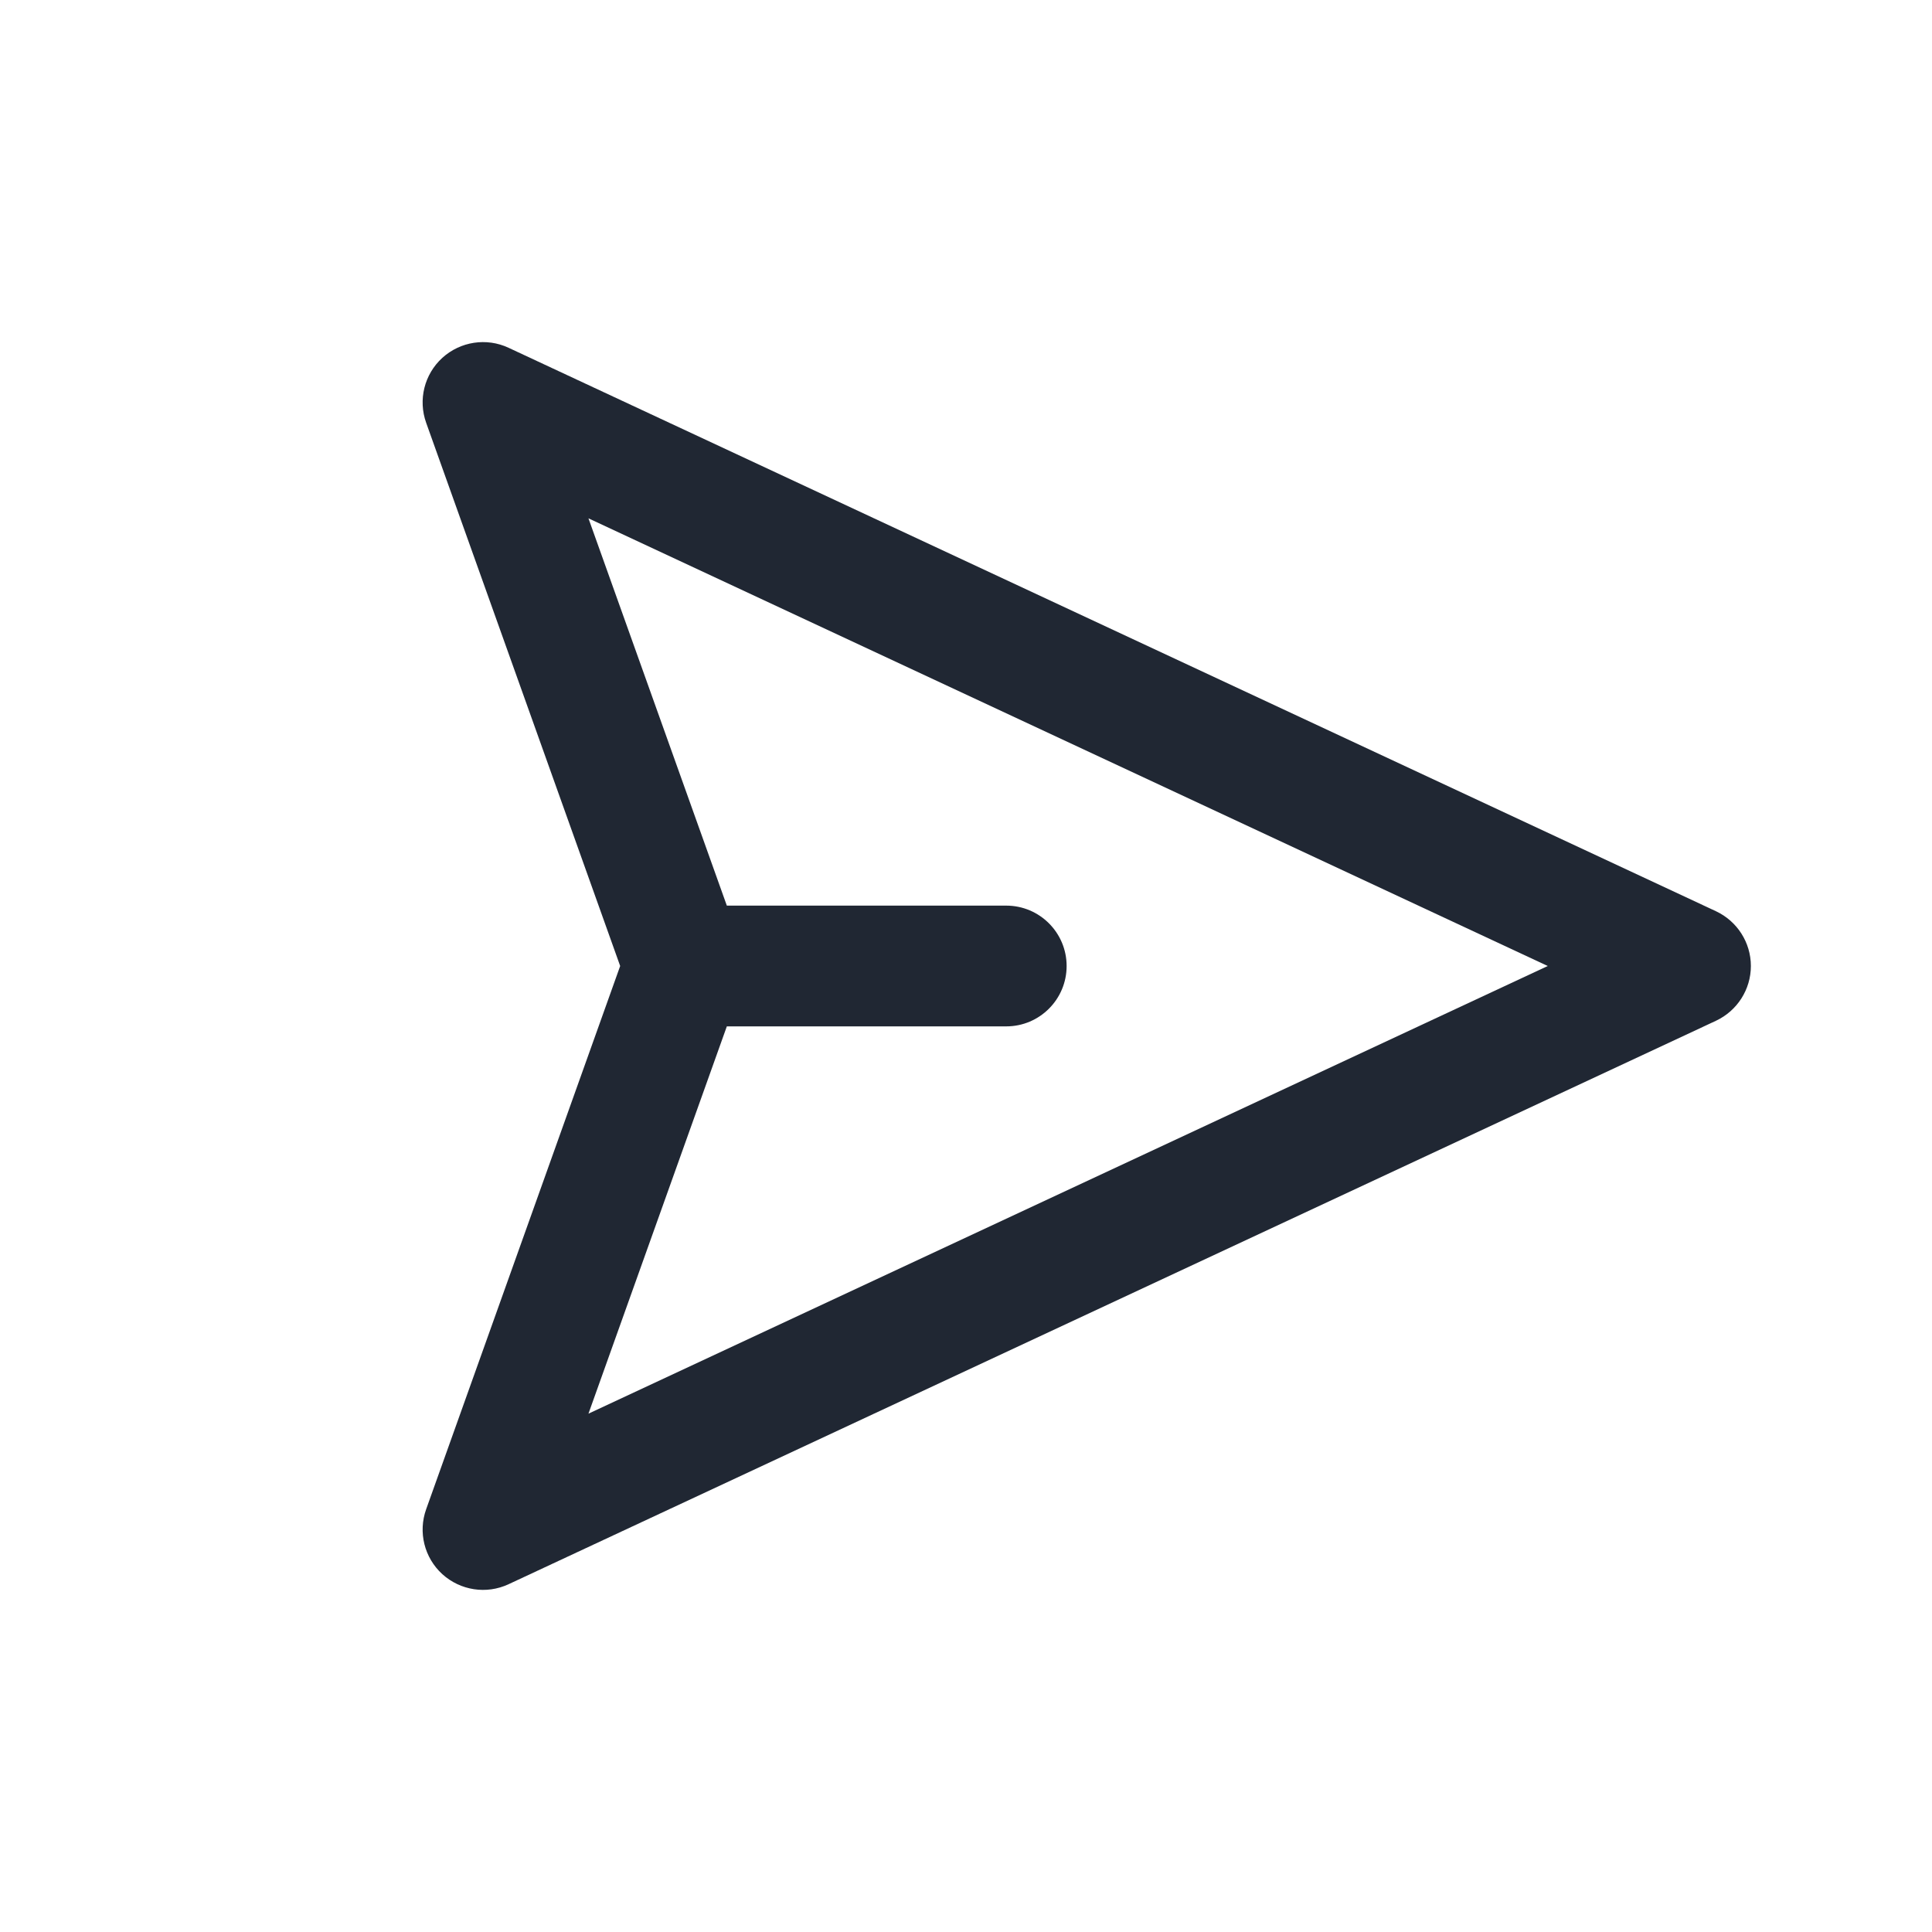<svg width="24" height="24" viewBox="0 0 24 24" fill="none" xmlns="http://www.w3.org/2000/svg">
<path fill-rule="evenodd" clip-rule="evenodd" d="M6.317 4.32C6.043 4.192 5.719 4.242 5.495 4.445C5.271 4.649 5.192 4.967 5.294 5.252L7.704 12L5.294 18.748C5.192 19.033 5.271 19.351 5.495 19.555C5.719 19.758 6.043 19.808 6.317 19.68L21.317 12.68C21.581 12.556 21.75 12.291 21.75 12C21.75 11.709 21.581 11.444 21.317 11.32L6.317 4.32ZM9.029 11.25L7.31 6.439L19.227 12L7.31 17.561L9.029 12.75H12.5C12.914 12.75 13.25 12.414 13.25 12C13.25 11.586 12.914 11.25 12.5 11.25H9.029Z" fill="#202733"/>
</svg>
